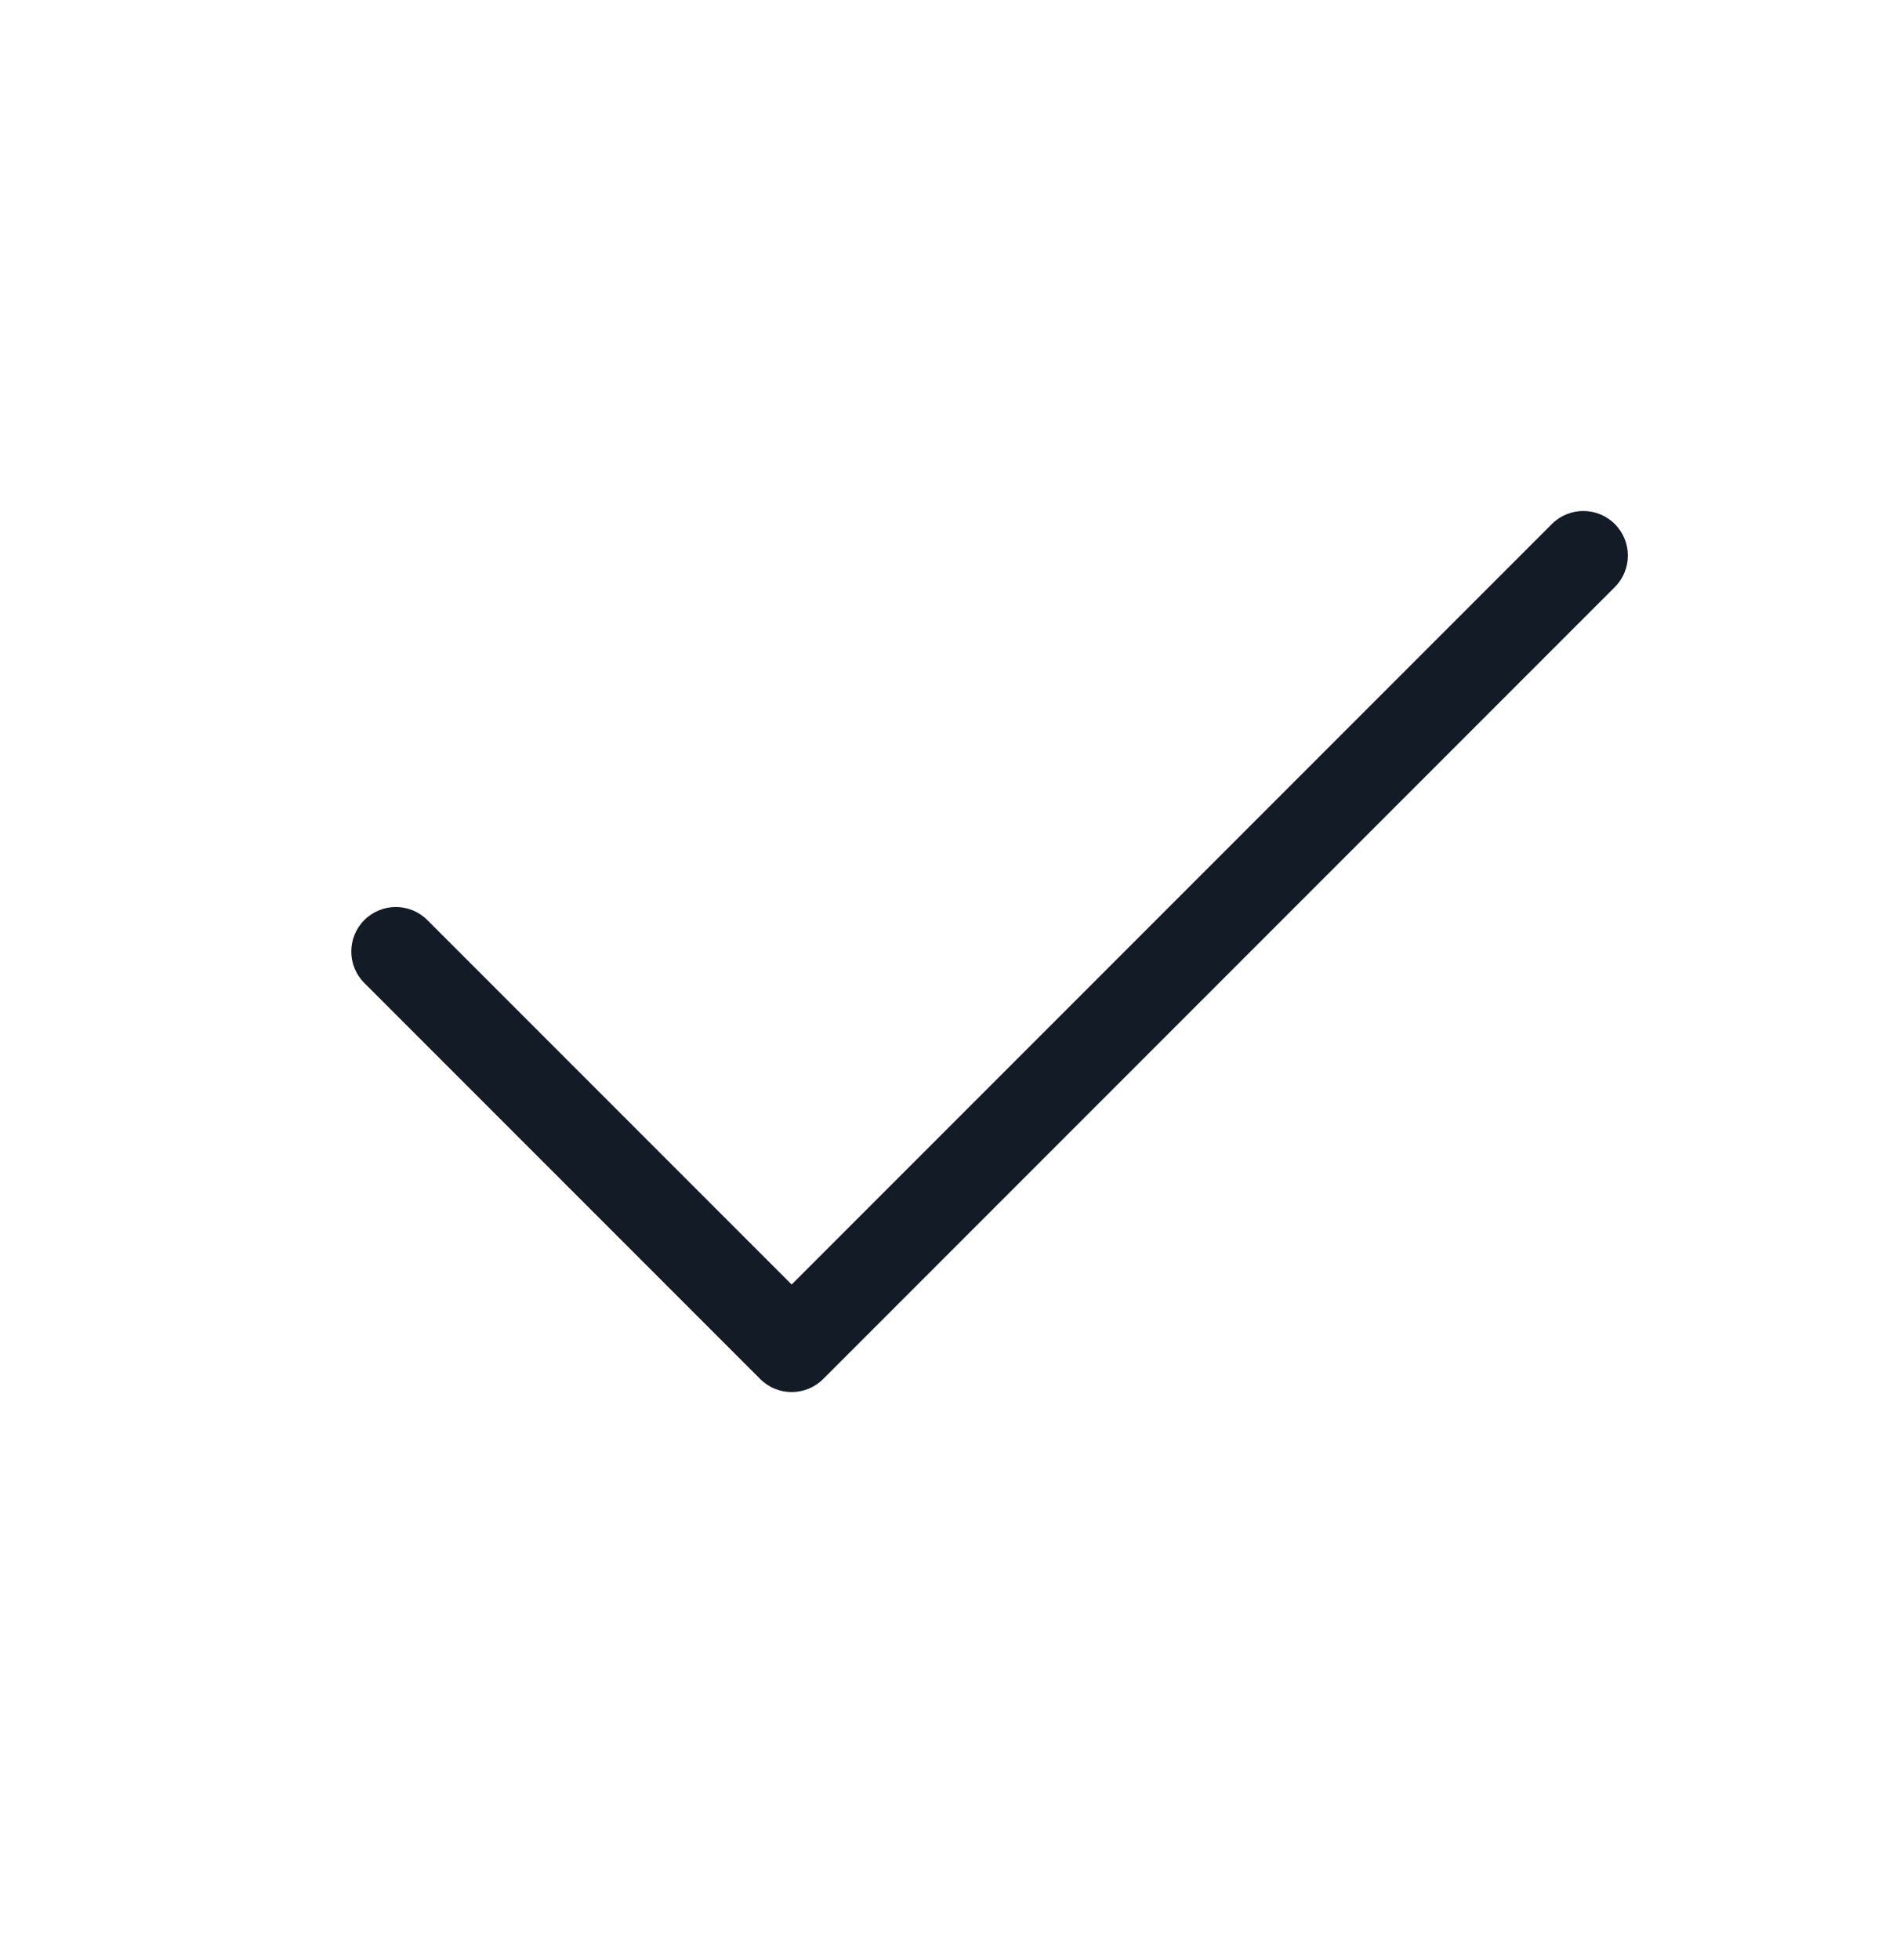 <svg width="32" height="33" viewBox="0 0 32 33" fill="none" xmlns="http://www.w3.org/2000/svg">
<path fill-rule="evenodd" clip-rule="evenodd" d="M27.197 8.823C27.49 9.116 27.49 9.591 27.197 9.884L13.864 23.217C13.571 23.51 13.096 23.51 12.803 23.217L6.136 16.55C5.843 16.257 5.843 15.783 6.136 15.49C6.429 15.197 6.904 15.197 7.197 15.49L13.333 21.626L26.136 8.823C26.429 8.53 26.904 8.53 27.197 8.823Z" fill="#131C26"/>
</svg>
